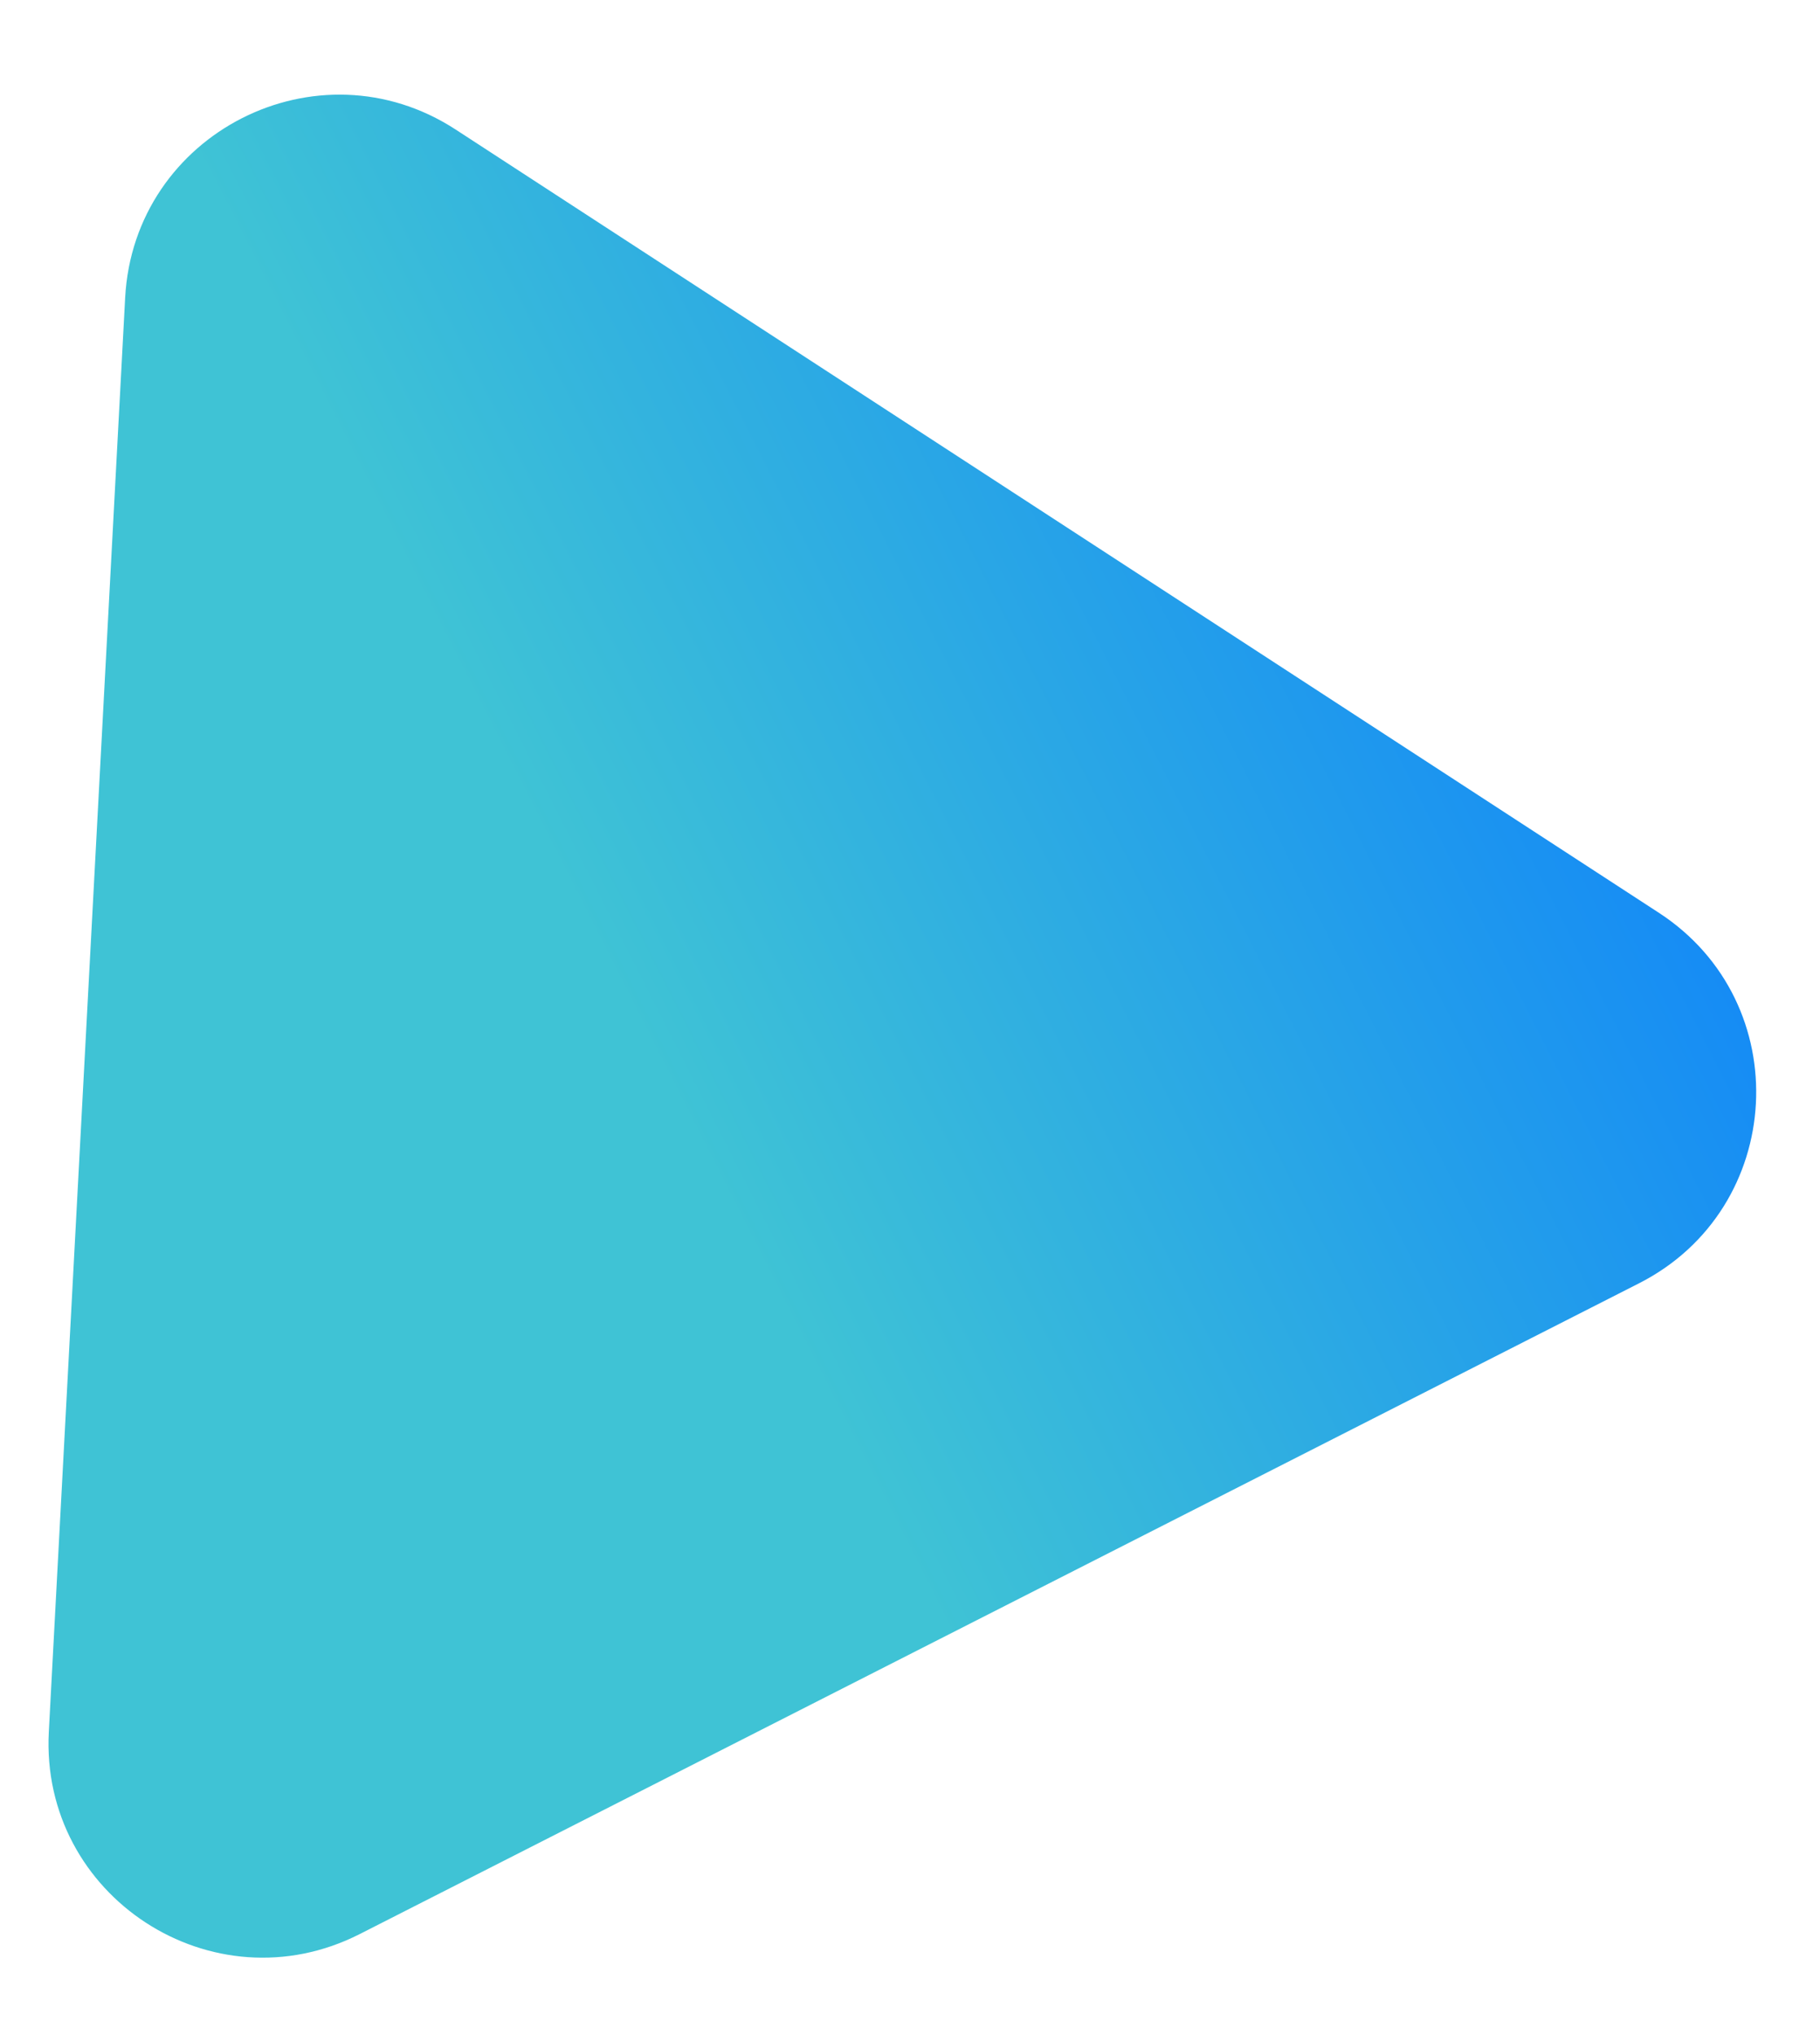 <svg width="17" height="19" viewBox="0 0 17 19" fill="none" xmlns="http://www.w3.org/2000/svg">
  <path d="M4.257 1.21C2.967 0.37 1.251 1.243 1.169 2.78L0.456 16.168C0.374 17.705 1.987 18.755 3.36 18.057L15.31 11.981C16.683 11.283 16.785 9.361 15.495 8.522L4.257 1.21Z" fill="url(#paint0_linear_341_252)"/>
  <defs>
    <linearGradient id="paint0_linear_341_252" x1="17.139" y1="4.466" x2="-3.791" y2="15.108" gradientUnits="userSpaceOnUse">
      <stop stop-color="#087AFF"/>
      <stop offset="0.524" stop-color="#3FC3D5"/>
    </linearGradient>
  </defs>
</svg>
